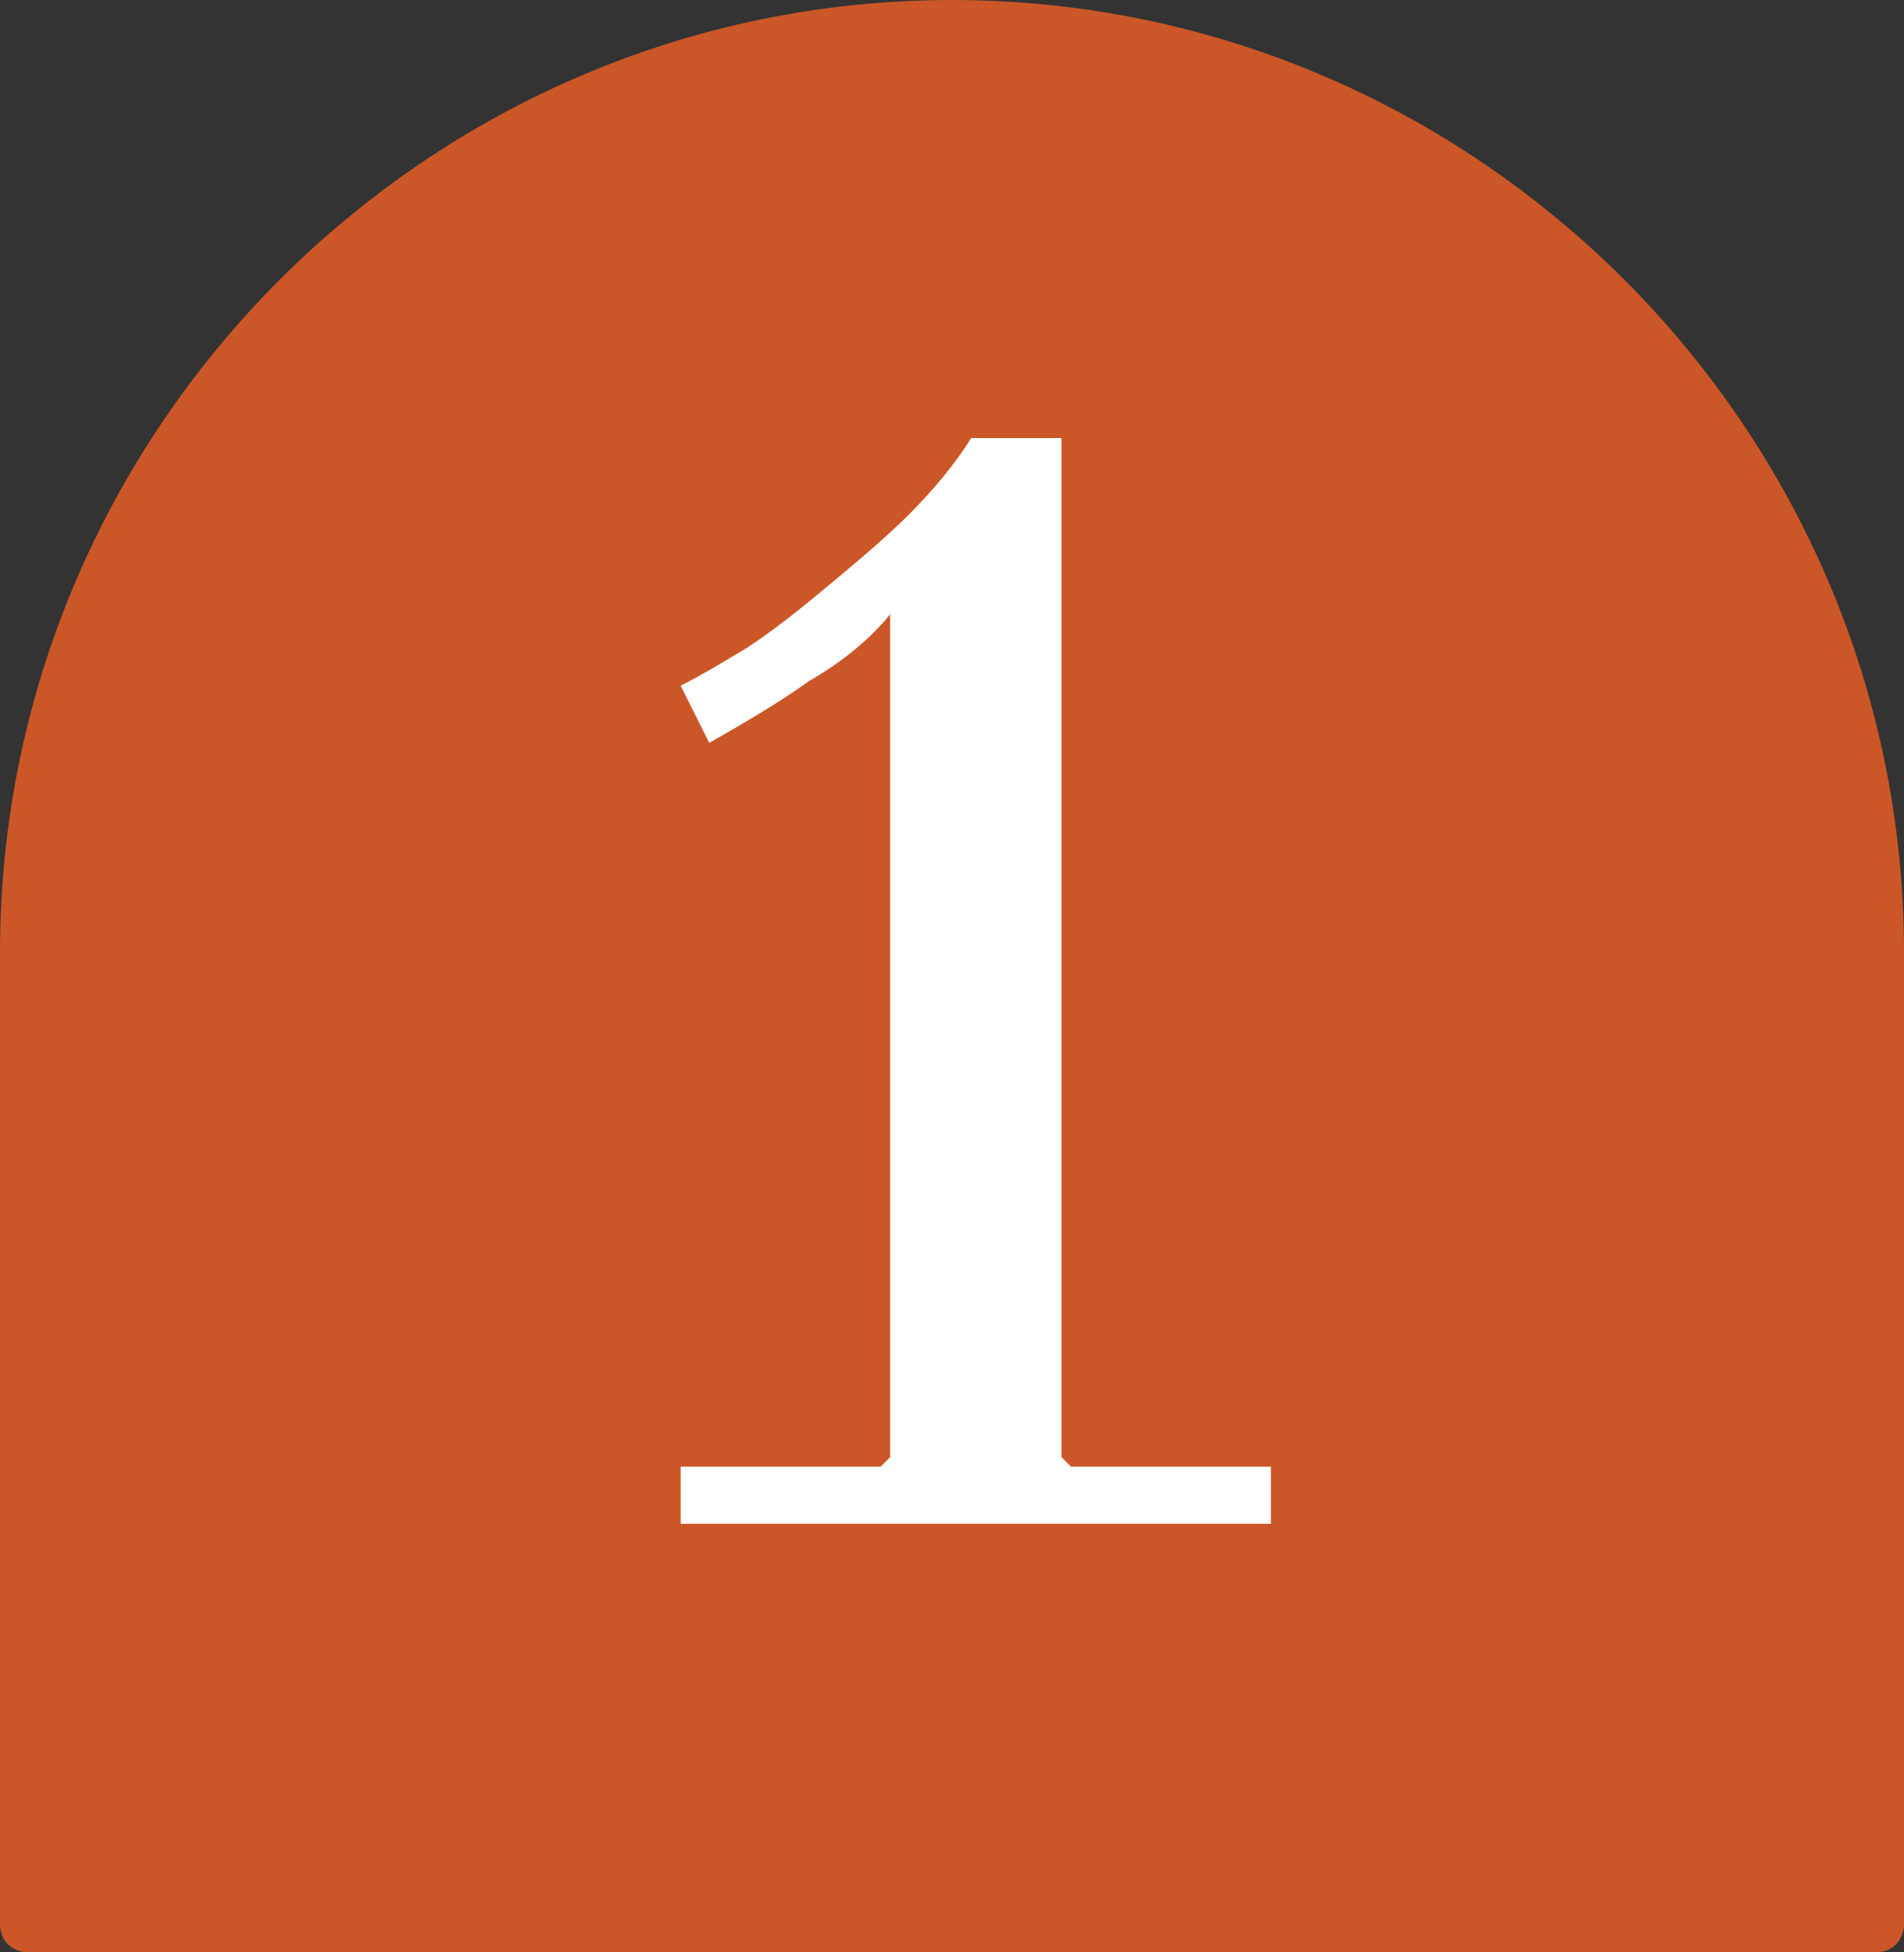 <?xml version="1.0" encoding="UTF-8"?><svg id="uuid-2ffe264b-1b33-4c4a-8398-02a82ad0cbc1" xmlns="http://www.w3.org/2000/svg" viewBox="0 0 40 41"><rect x="0" y="0" width="40" height="41" fill="#333333" stroke="none"/><defs><style>.uuid-5c0556b8-c467-4b5a-8011-31779c215165{isolation:isolate;}.uuid-b1157d44-aaaa-4749-8928-d1c4f9b21352{fill:#fff;}.uuid-b1157d44-aaaa-4749-8928-d1c4f9b21352,.uuid-8726303e-04ba-4df3-ba56-c7610027ec4d{stroke-width:0px;}.uuid-8726303e-04ba-4df3-ba56-c7610027ec4d{fill:#cb5728;}</style></defs><g id="uuid-977ab2d3-d353-43da-8e74-25fd1b32cfc5"><path id="uuid-92551119-d06a-422f-93e1-6e6cde1d92ed" class="uuid-8726303e-04ba-4df3-ba56-c7610027ec4d" d="M20,0h0c11,0,20,9,20,20v20.4c0,.3-.2.6-.6.6H.6c-.3,0-.6-.2-.6-.6v-20.4C0,9,9,0,20,0Z"/><g id="uuid-6a82601f-3283-4707-8365-4f2e1478692d" class="uuid-5c0556b8-c467-4b5a-8011-31779c215165"><g class="uuid-5c0556b8-c467-4b5a-8011-31779c215165"><path class="uuid-b1157d44-aaaa-4749-8928-d1c4f9b21352" d="M18.7,32V12.9c-.4.5-1,1-1.7,1.4-.7.5-1.4.9-2.1,1.3l-.6-1.2c.4-.2.9-.5,1.4-.8.6-.4,1.1-.8,1.7-1.3s1.2-1,1.7-1.5c.5-.5,1-1.1,1.3-1.6h1.9v22.8h-3.6ZM14.3,32v-1.2h4.2l.2-.2h3.6l.2.2h4.2v1.2h-12.4Z"/></g></g></g></svg>
